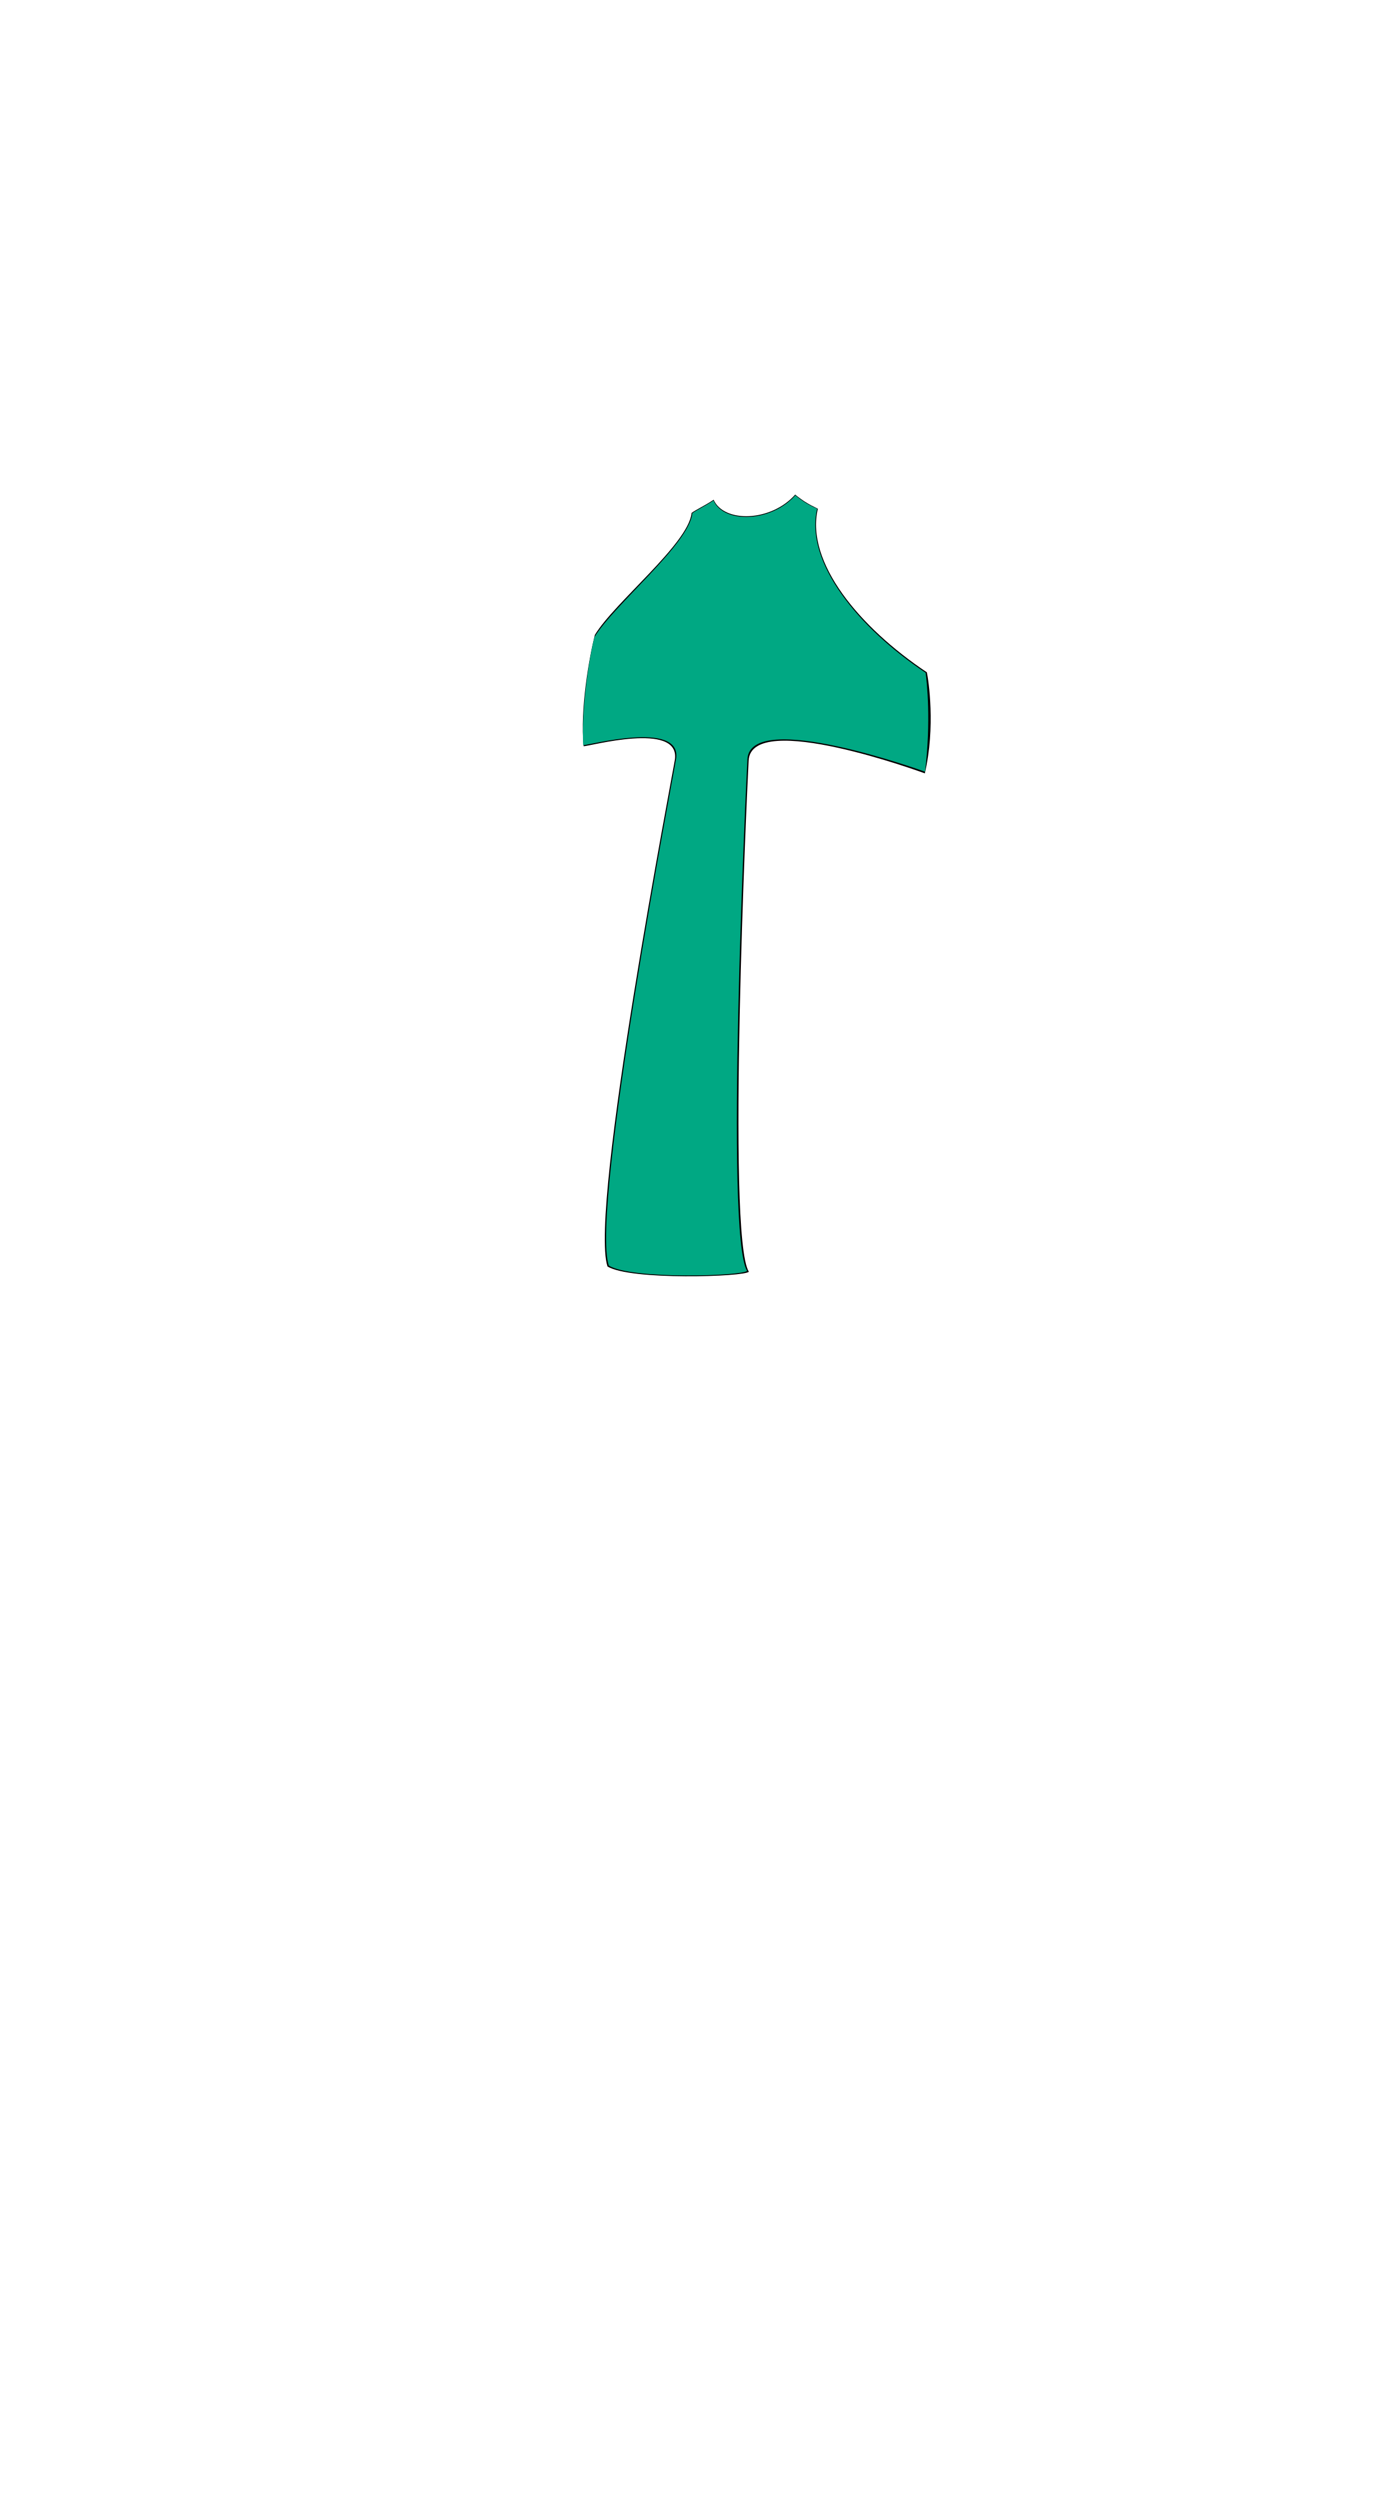 <svg viewBox="0 0 560 1e3"><path style="display:inline;fill-opacity:1;fill-rule:evenodd;fill:#000;opacity:1;stroke-dasharray:none;stroke-linecap:butt;stroke-linejoin:miter;stroke-miterlimit:4;stroke-opacity:1;stroke-width:0;stroke:#000" d="m370.744 268.908c.671 3.083 3.502 21.979-.809 40.418.0.0-69.383-25.596-70.474-5.137-.697 13.074-8.868 189.994.066 204.467-1.463 2.041-47.481 3.557-56.536-2.111-7.492-23.103 26.667-200.101 27.002-202.96 1.777-15.168-34.593-4.953-36.543-5.116-1.481-14.786 2.232-35.474 4.482-44.509 7.906-13.051 37.133-36.216 38.672-48.556-.632-.334 5.694-3.306 8.845-5.532 4.112 9.348 22.987 8.865 32.627-2.061 5.022 4.221 9.116 5.431 9.062 5.744-4.976 21.297 16.634 47.352 43.607 65.355z" id="path3956-4-9-8-5"/><path style="display:inline;fill-opacity:1;fill-rule:evenodd;fill:#00a883;opacity:1;stroke-dasharray:none;stroke-linecap:butt;stroke-linejoin:miter;stroke-miterlimit:4;stroke-opacity:1;stroke-width:0;stroke:#000" d="m370.244 269.096c.494 3.614 2.243 19.429-.242 39.568.0.0-69.95-25.434-71.041-4.976-.697 13.074-9.075 190.141-.141 204.614-1.463 2.041-46.243 3.557-55.299-2.111-7.492-23.103 26.637-200.122 26.972-202.982 1.777-15.168-35.281-5.015-37.23-5.178-.685-14.432 2.232-34.099 4.482-43.134 7.906-13.051 37.633-37.029 39.172-49.369-.632-.334 5.319-3.119 8.47-5.344 4.112 9.348 23.112 8.865 32.752-2.061 5.022 4.221 8.741 5.118 8.687 5.431-4.976 21.297 16.446 47.539 43.419 65.542z" id="path3956-2-1-8"/></svg>